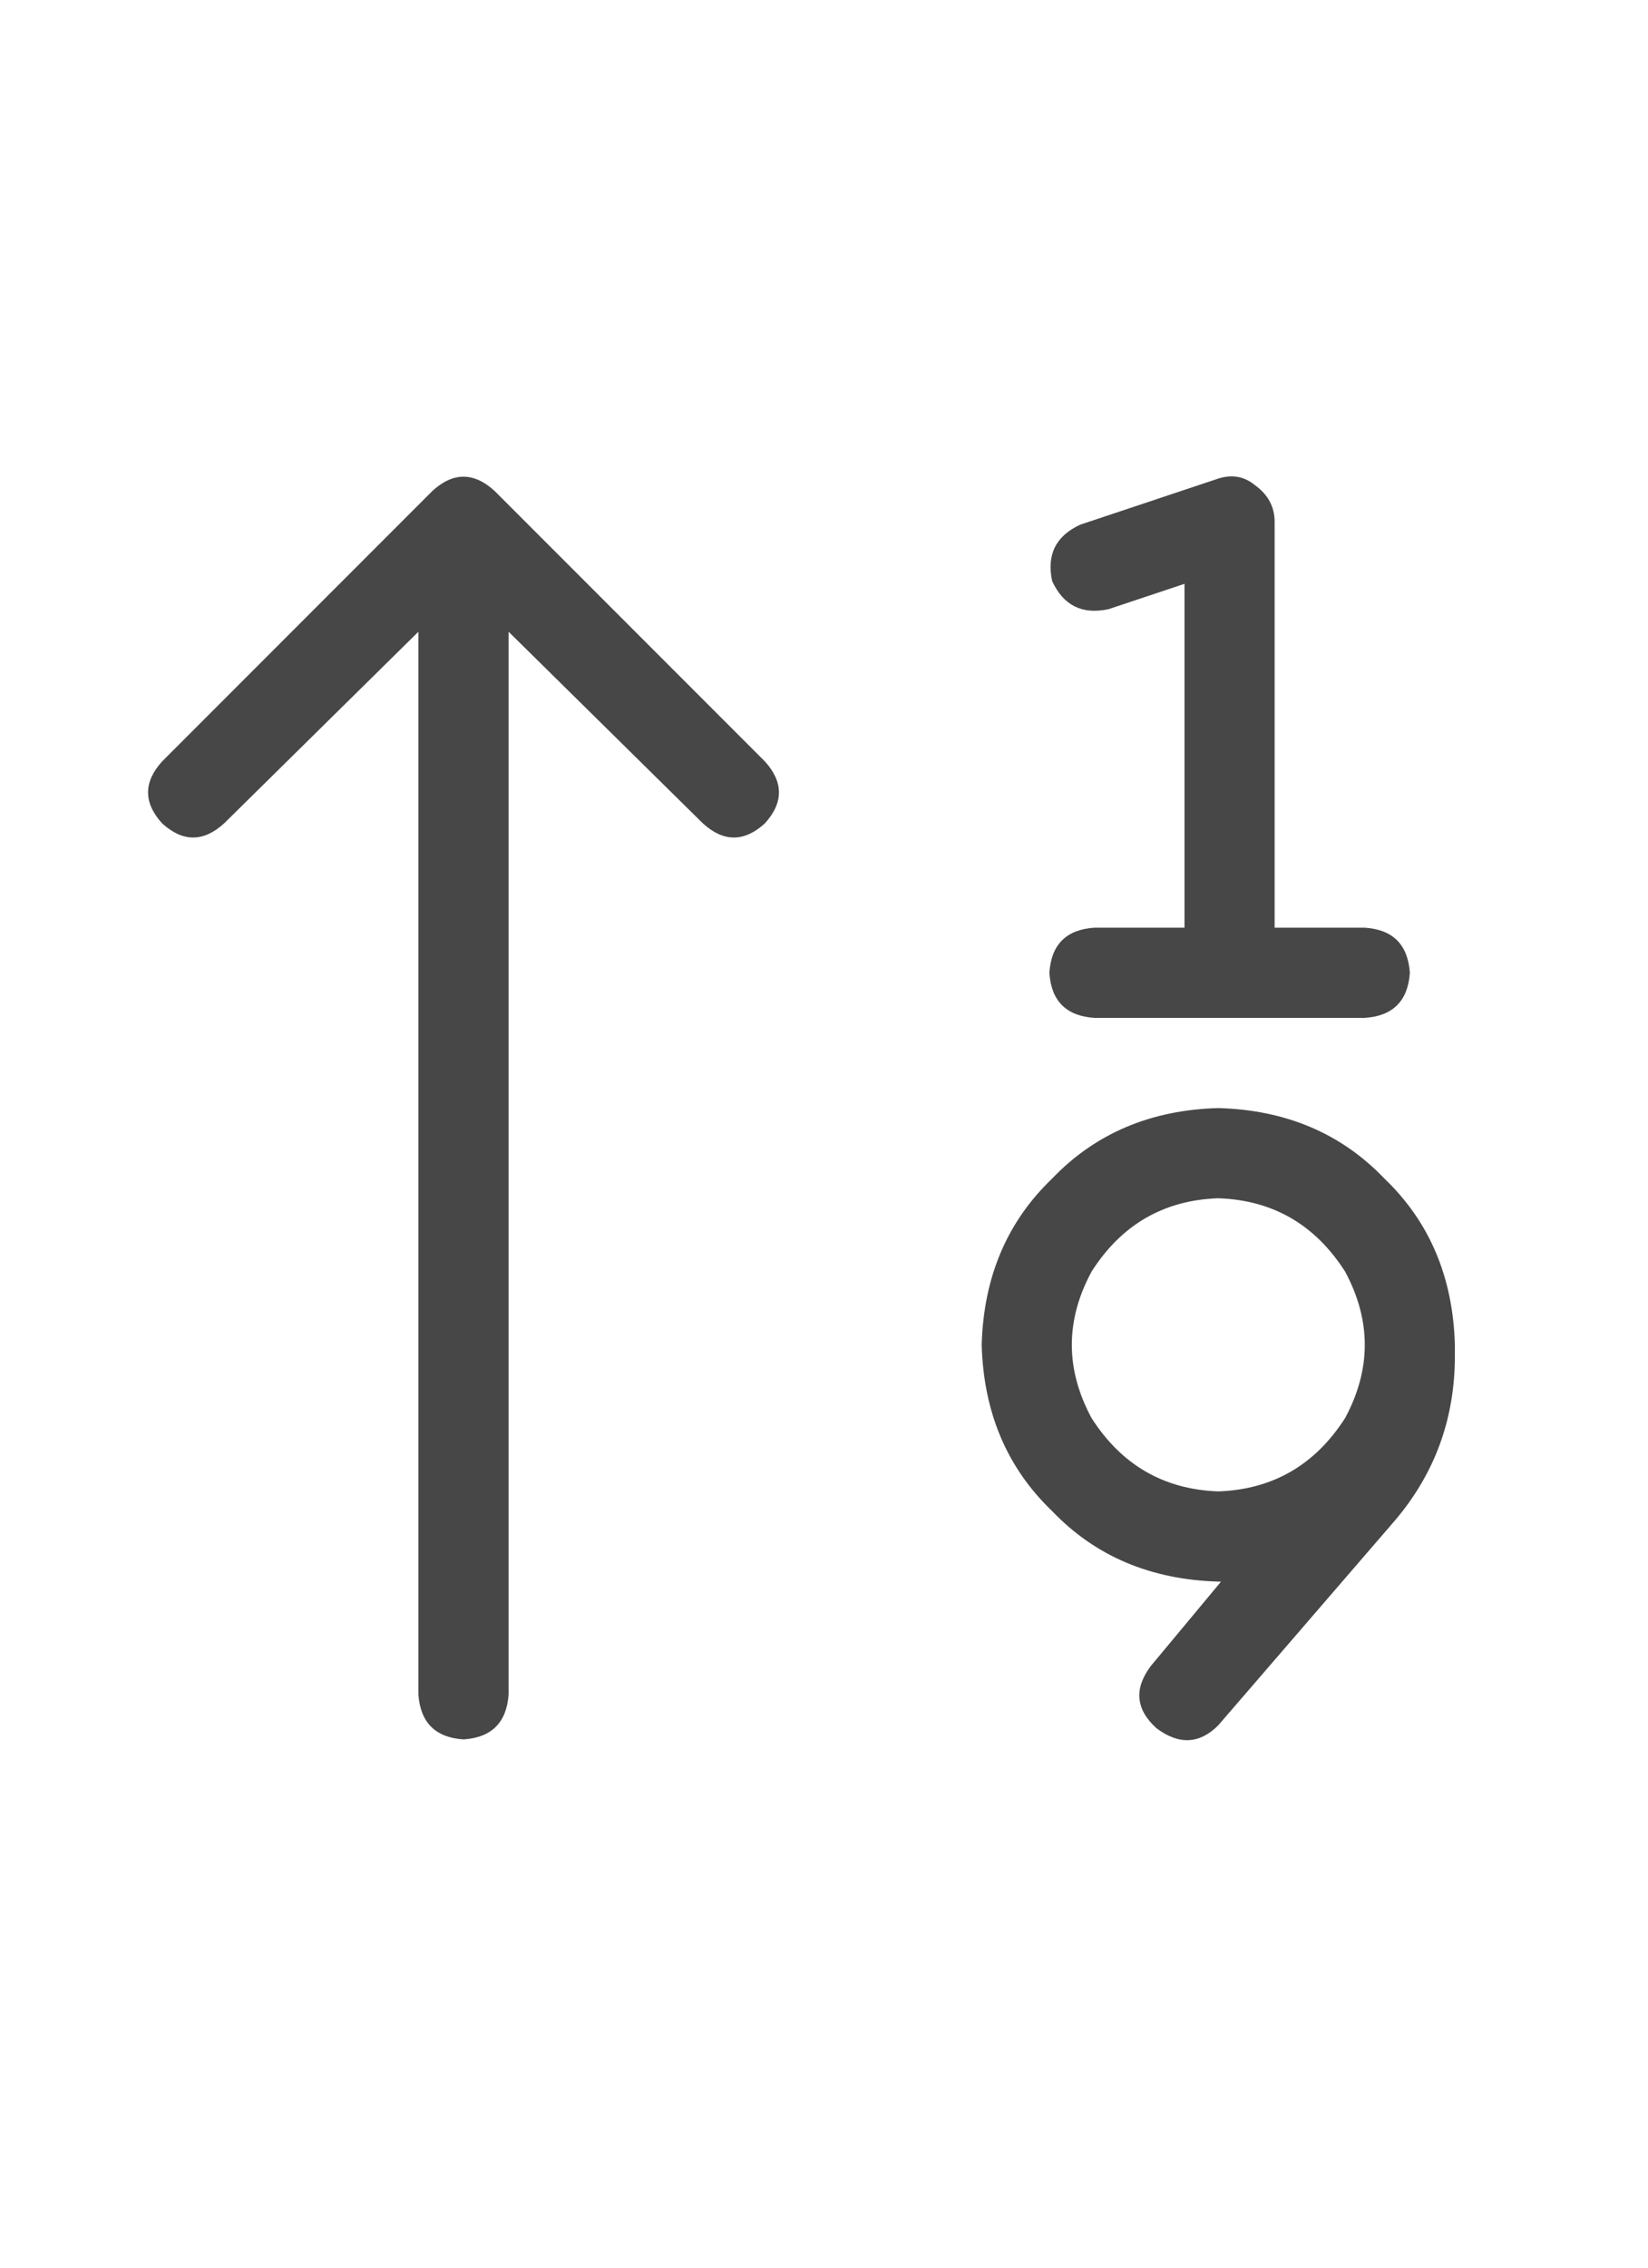 <svg width="16" height="22" viewBox="0 0 16 22" fill="none" xmlns="http://www.w3.org/2000/svg">
<g id="label-paired / sm / arrow-up-one-nine-sm / regular" clip-path="url(#clip0_1731_2404)">
<path id="icon" d="M12.375 5.062V9H13.25C13.523 9.018 13.669 9.164 13.688 9.438C13.669 9.711 13.523 9.857 13.25 9.875H11.938H10.625C10.352 9.857 10.206 9.711 10.188 9.438C10.206 9.164 10.352 9.018 10.625 9H11.5V5.664L10.762 5.91C10.507 5.965 10.324 5.874 10.215 5.637C10.16 5.382 10.251 5.199 10.488 5.09L11.801 4.652C11.947 4.598 12.074 4.616 12.184 4.707C12.311 4.798 12.375 4.917 12.375 5.062ZM4.801 4.762L7.426 7.387C7.608 7.587 7.608 7.788 7.426 7.988C7.225 8.171 7.025 8.171 6.824 7.988L4.938 6.129V16.438C4.919 16.711 4.773 16.857 4.5 16.875C4.227 16.857 4.081 16.711 4.062 16.438V6.129L2.176 7.988C1.975 8.171 1.775 8.171 1.574 7.988C1.392 7.788 1.392 7.587 1.574 7.387L4.199 4.762C4.4 4.579 4.6 4.579 4.801 4.762ZM11.828 14.469C12.357 14.45 12.767 14.213 13.059 13.758C13.314 13.284 13.314 12.81 13.059 12.336C12.767 11.88 12.357 11.643 11.828 11.625C11.3 11.643 10.889 11.88 10.598 12.336C10.342 12.81 10.342 13.284 10.598 13.758C10.889 14.213 11.3 14.45 11.828 14.469ZM9.531 13.047C9.549 12.391 9.777 11.853 10.215 11.434C10.634 10.996 11.172 10.768 11.828 10.75C12.484 10.768 13.022 10.996 13.441 11.434C13.879 11.853 14.107 12.391 14.125 13.047C14.125 13.083 14.125 13.12 14.125 13.156C14.125 13.758 13.934 14.287 13.551 14.742L11.828 16.738C11.646 16.921 11.445 16.93 11.227 16.766C11.026 16.583 11.008 16.383 11.172 16.164L11.855 15.344C11.837 15.344 11.828 15.344 11.828 15.344C11.172 15.325 10.634 15.098 10.215 14.66C9.777 14.241 9.549 13.703 9.531 13.047Z" fill="black" fill-opacity="0.72"/>
</g>
<defs>
<clipPath id="clip0_1731_2404">
<rect width="16" height="22" fill="white"/>
</clipPath>
</defs>
</svg>
